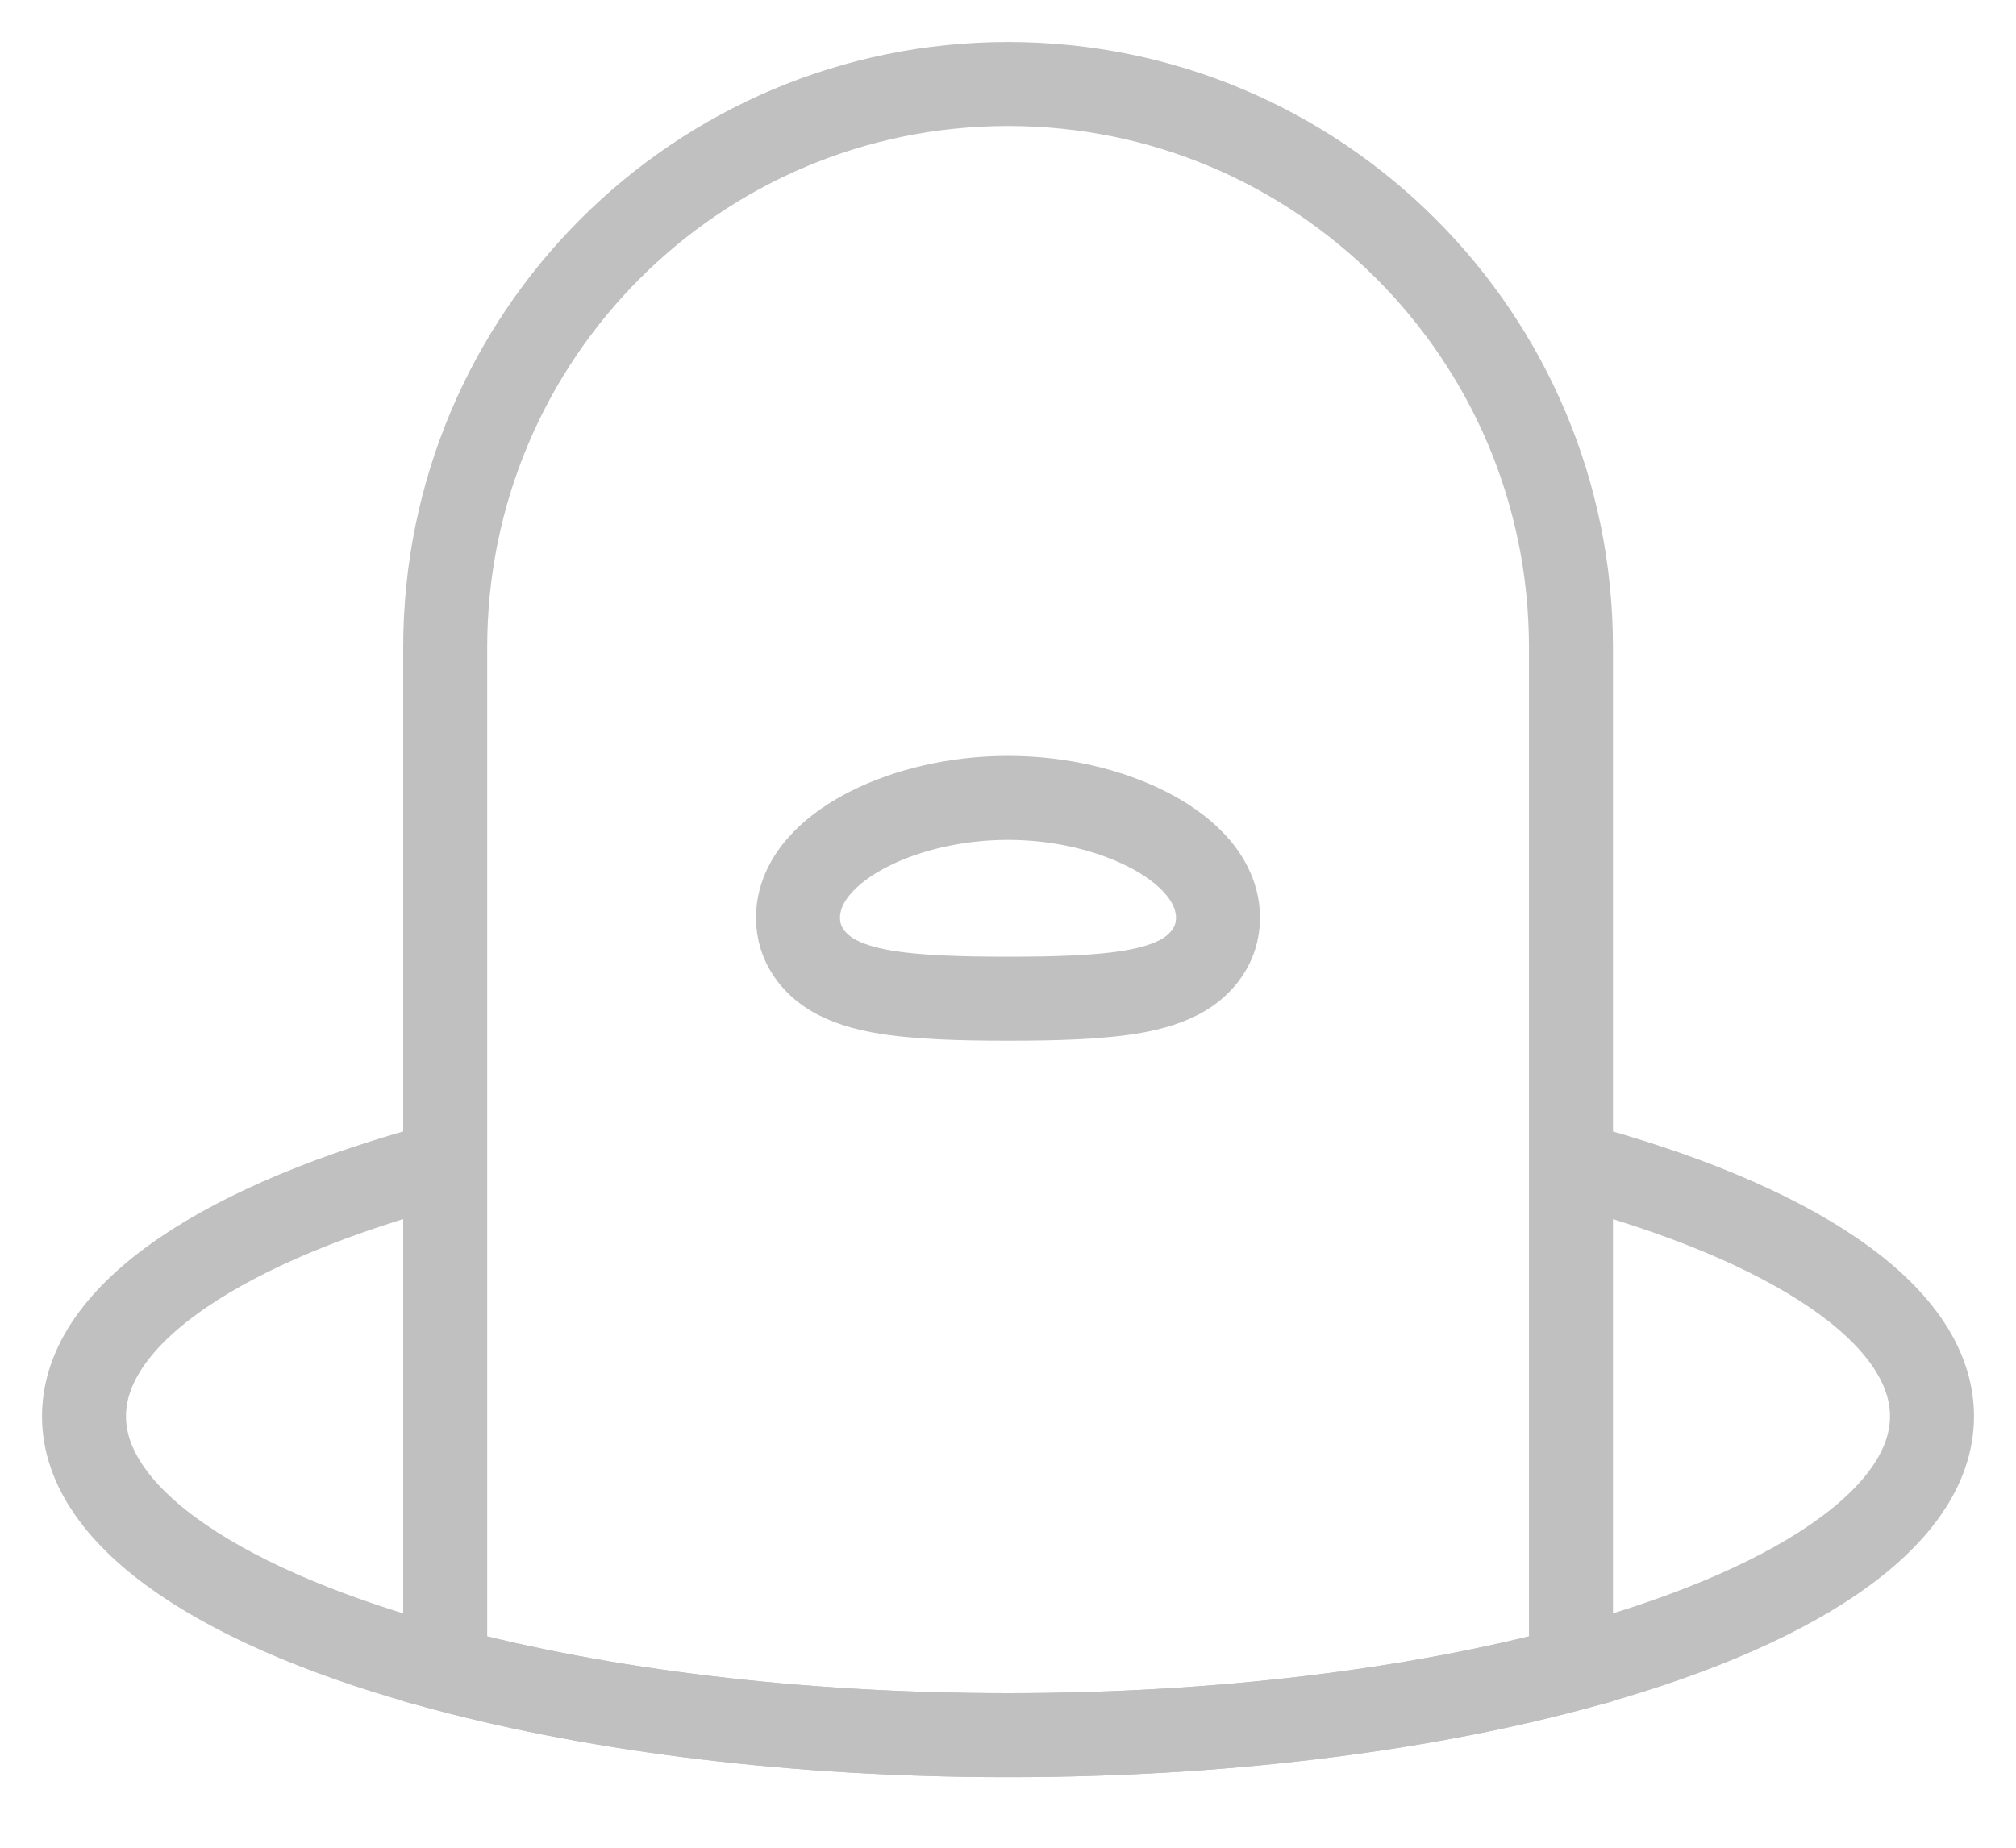<svg width="24" height="22" viewBox="0 0 24 22" fill="none" xmlns="http://www.w3.org/2000/svg">
<g id="&#237;&#153;&#136; &#235;&#132;&#164;&#235;&#185;&#132;&#234;&#178;&#140;&#236;&#157;&#180;&#236;&#133;&#152; &#236;&#149;&#132;&#236;&#157;&#180;&#236;&#189;&#152;">
<path id="Vector" d="M18.702 7.709L18.702 19.872C16.846 20.366 14.522 20.66 12.001 20.66C9.48 20.66 7.156 20.366 5.3 19.872L5.3 7.709C5.3 4.002 8.299 1 12.001 1C13.852 1 15.526 1.749 16.74 2.965C17.954 4.18 18.702 5.856 18.702 7.709Z" stroke="#C0C0C0" stroke-miterlimit="10"/>
<path id="Vector_2" d="M5.299 13.852C2.684 14.546 1 15.637 1 16.863C1 18.088 2.684 19.179 5.299 19.873C7.155 20.366 9.479 20.66 12 20.66C14.521 20.66 16.845 20.366 18.701 19.873C21.316 19.179 23 18.088 23 16.863C23 15.637 21.316 14.546 18.701 13.852" stroke="#C0C0C0" stroke-miterlimit="10"/>
<path id="Vector_3" d="M12 11.891C12.548 11.891 13.09 11.878 13.502 11.805C13.704 11.768 13.924 11.71 14.106 11.597C14.305 11.473 14.5 11.253 14.5 10.926C14.5 10.642 14.349 10.415 14.204 10.264C14.052 10.105 13.853 9.97 13.637 9.863C13.202 9.646 12.625 9.5 12 9.5C11.375 9.5 10.798 9.645 10.364 9.861C10.147 9.969 9.948 10.103 9.796 10.263C9.65 10.415 9.5 10.642 9.5 10.926C9.5 11.253 9.695 11.473 9.894 11.597C10.076 11.71 10.296 11.768 10.498 11.805C10.91 11.878 11.452 11.891 12 11.891Z" stroke="#C0C0C0"/>
</g>
</svg>
